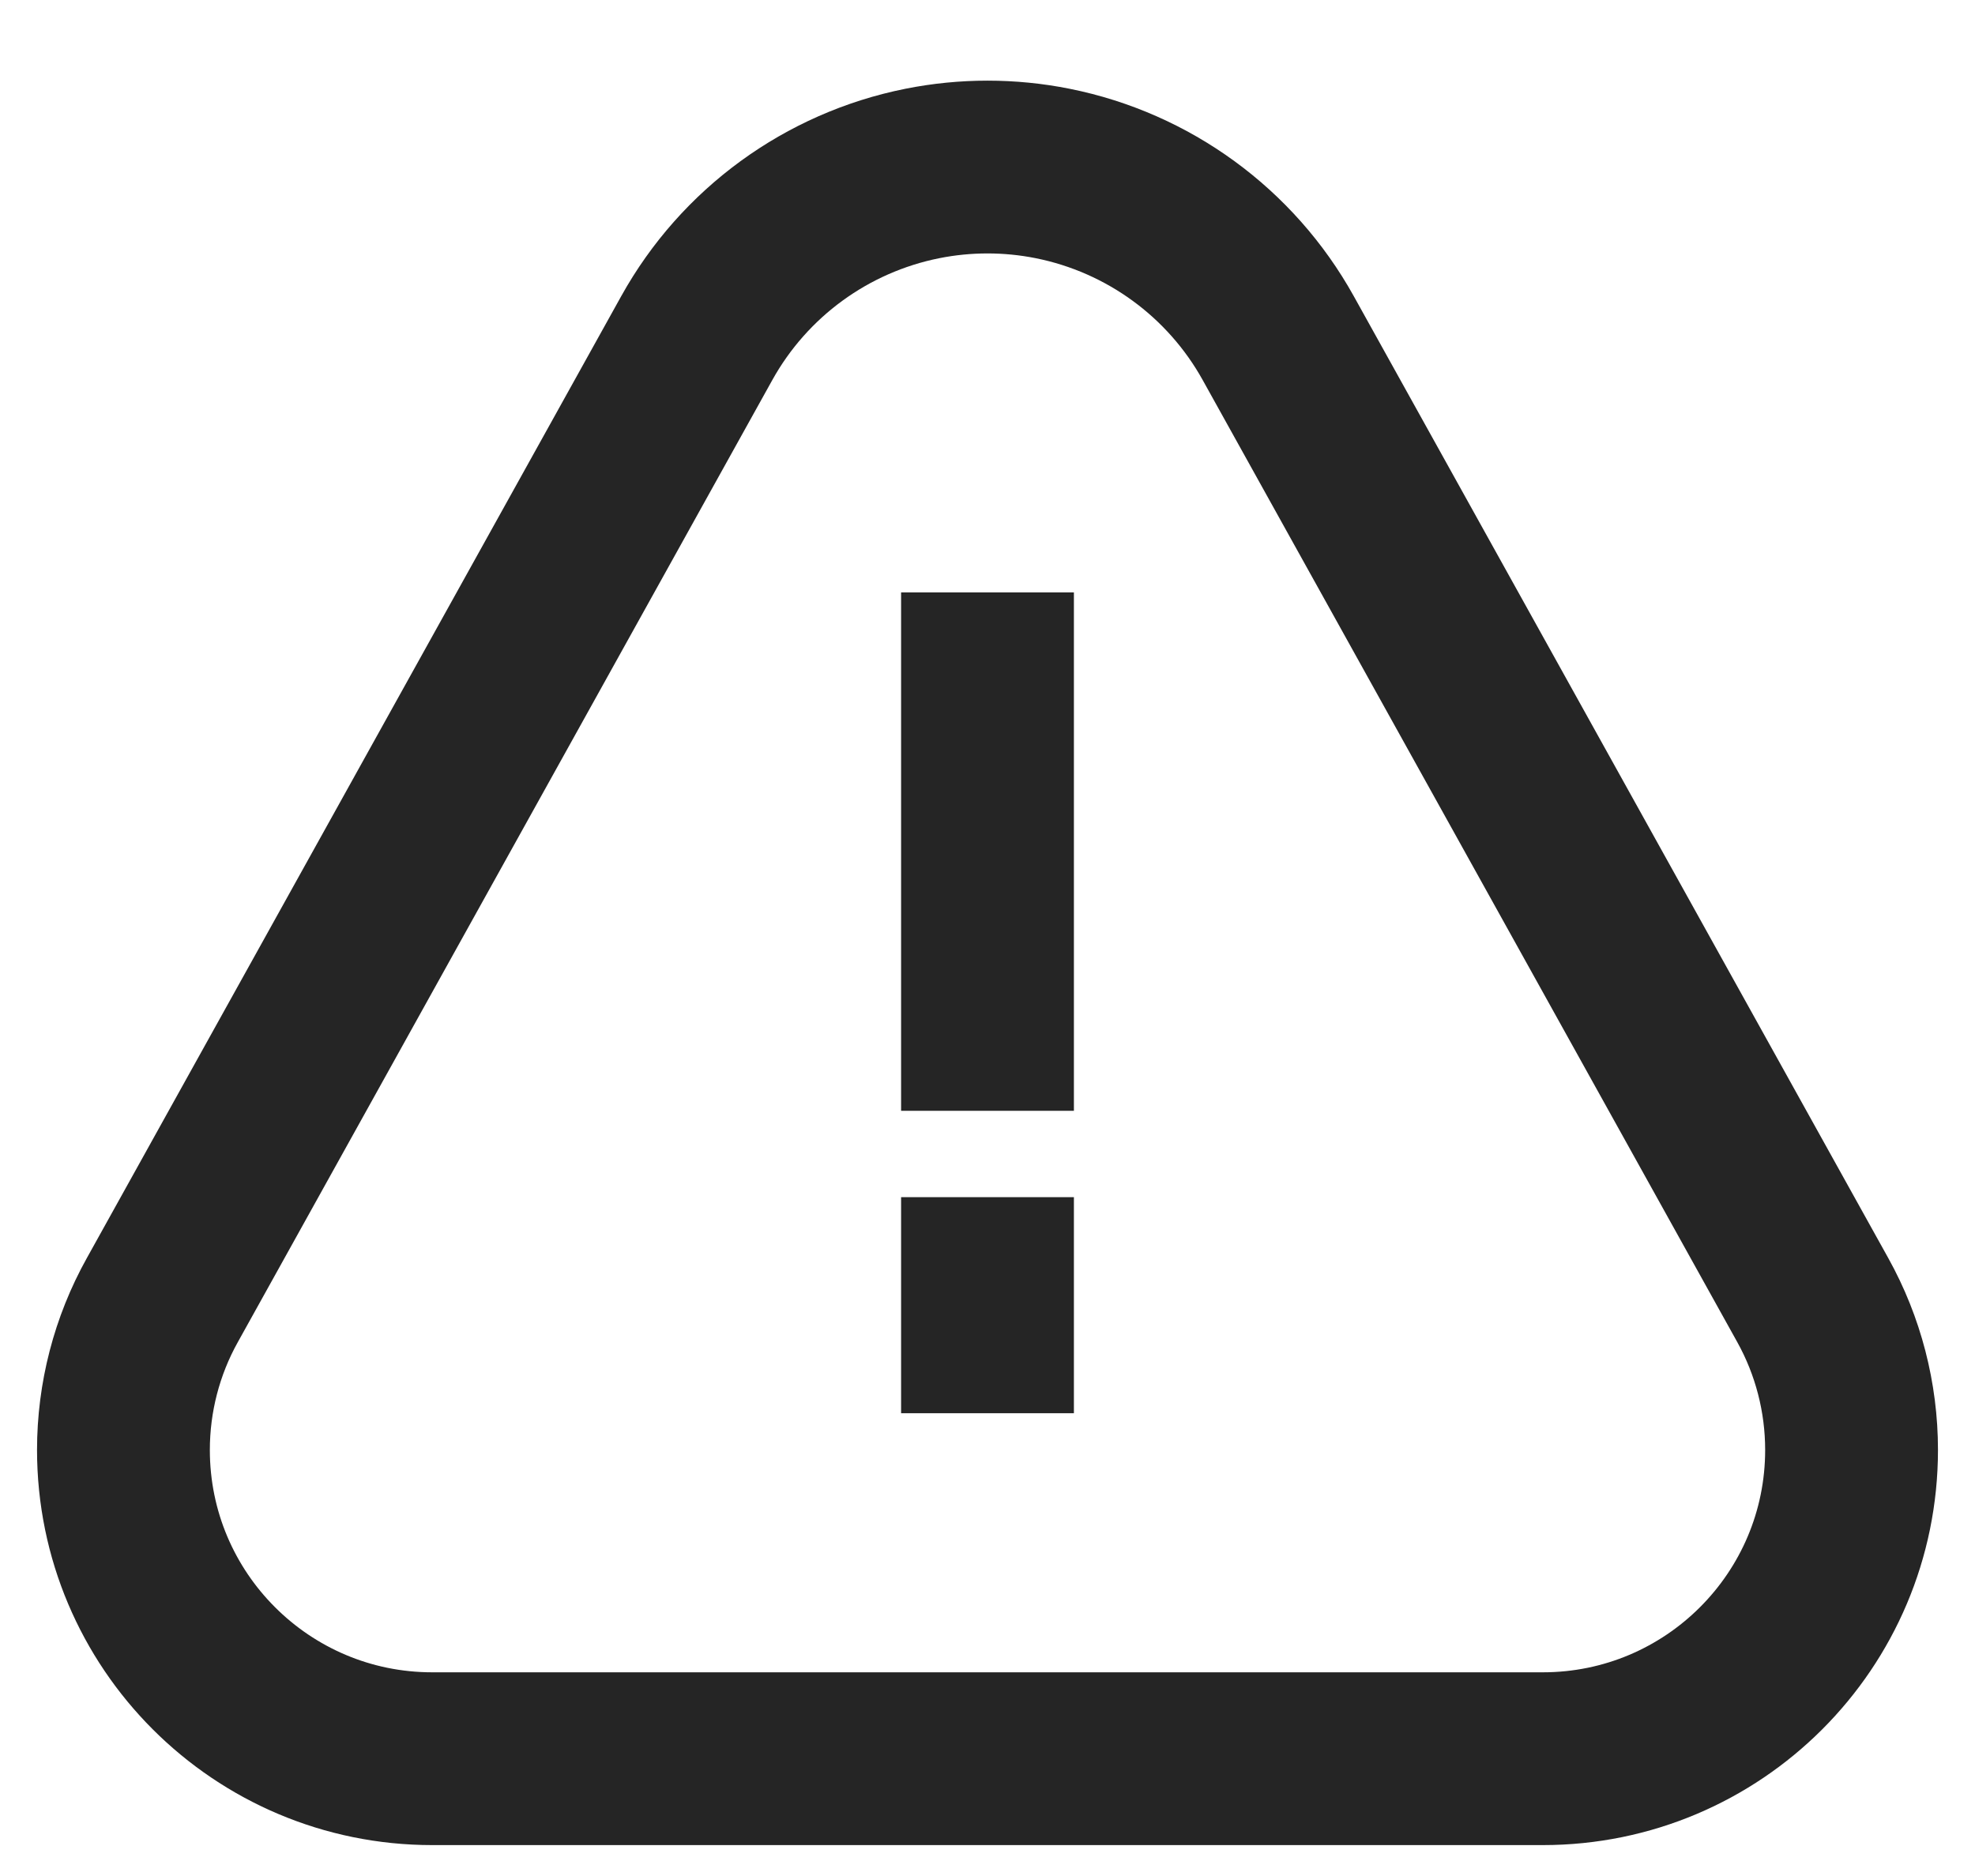 <svg width="20" height="19" viewBox="0 0 20 19" fill="none" xmlns="http://www.w3.org/2000/svg">
<path d="M1.25 14.685C1.25 14.154 1.385 13.631 1.644 13.167L7.056 3.424C7.536 2.56 8.371 1.951 9.34 1.757V1.757C9.776 1.67 10.225 1.67 10.66 1.757V1.757C11.629 1.951 12.464 2.56 12.944 3.424L18.357 13.167C18.615 13.631 18.75 14.154 18.75 14.685V14.685C18.75 16.412 17.35 17.812 15.623 17.812H4.377C2.65 17.812 1.25 16.412 1.25 14.685V14.685Z" stroke="#252525" stroke-width="1.75"/>
<path d="M10 6.875L10 10.375" stroke="#252525" stroke-width="1.75" stroke-linecap="square" stroke-linejoin="round"/>
<path d="M10 13L10 13.438" stroke="#252525" stroke-width="1.75" stroke-linecap="square" stroke-linejoin="round"/>
</svg>
